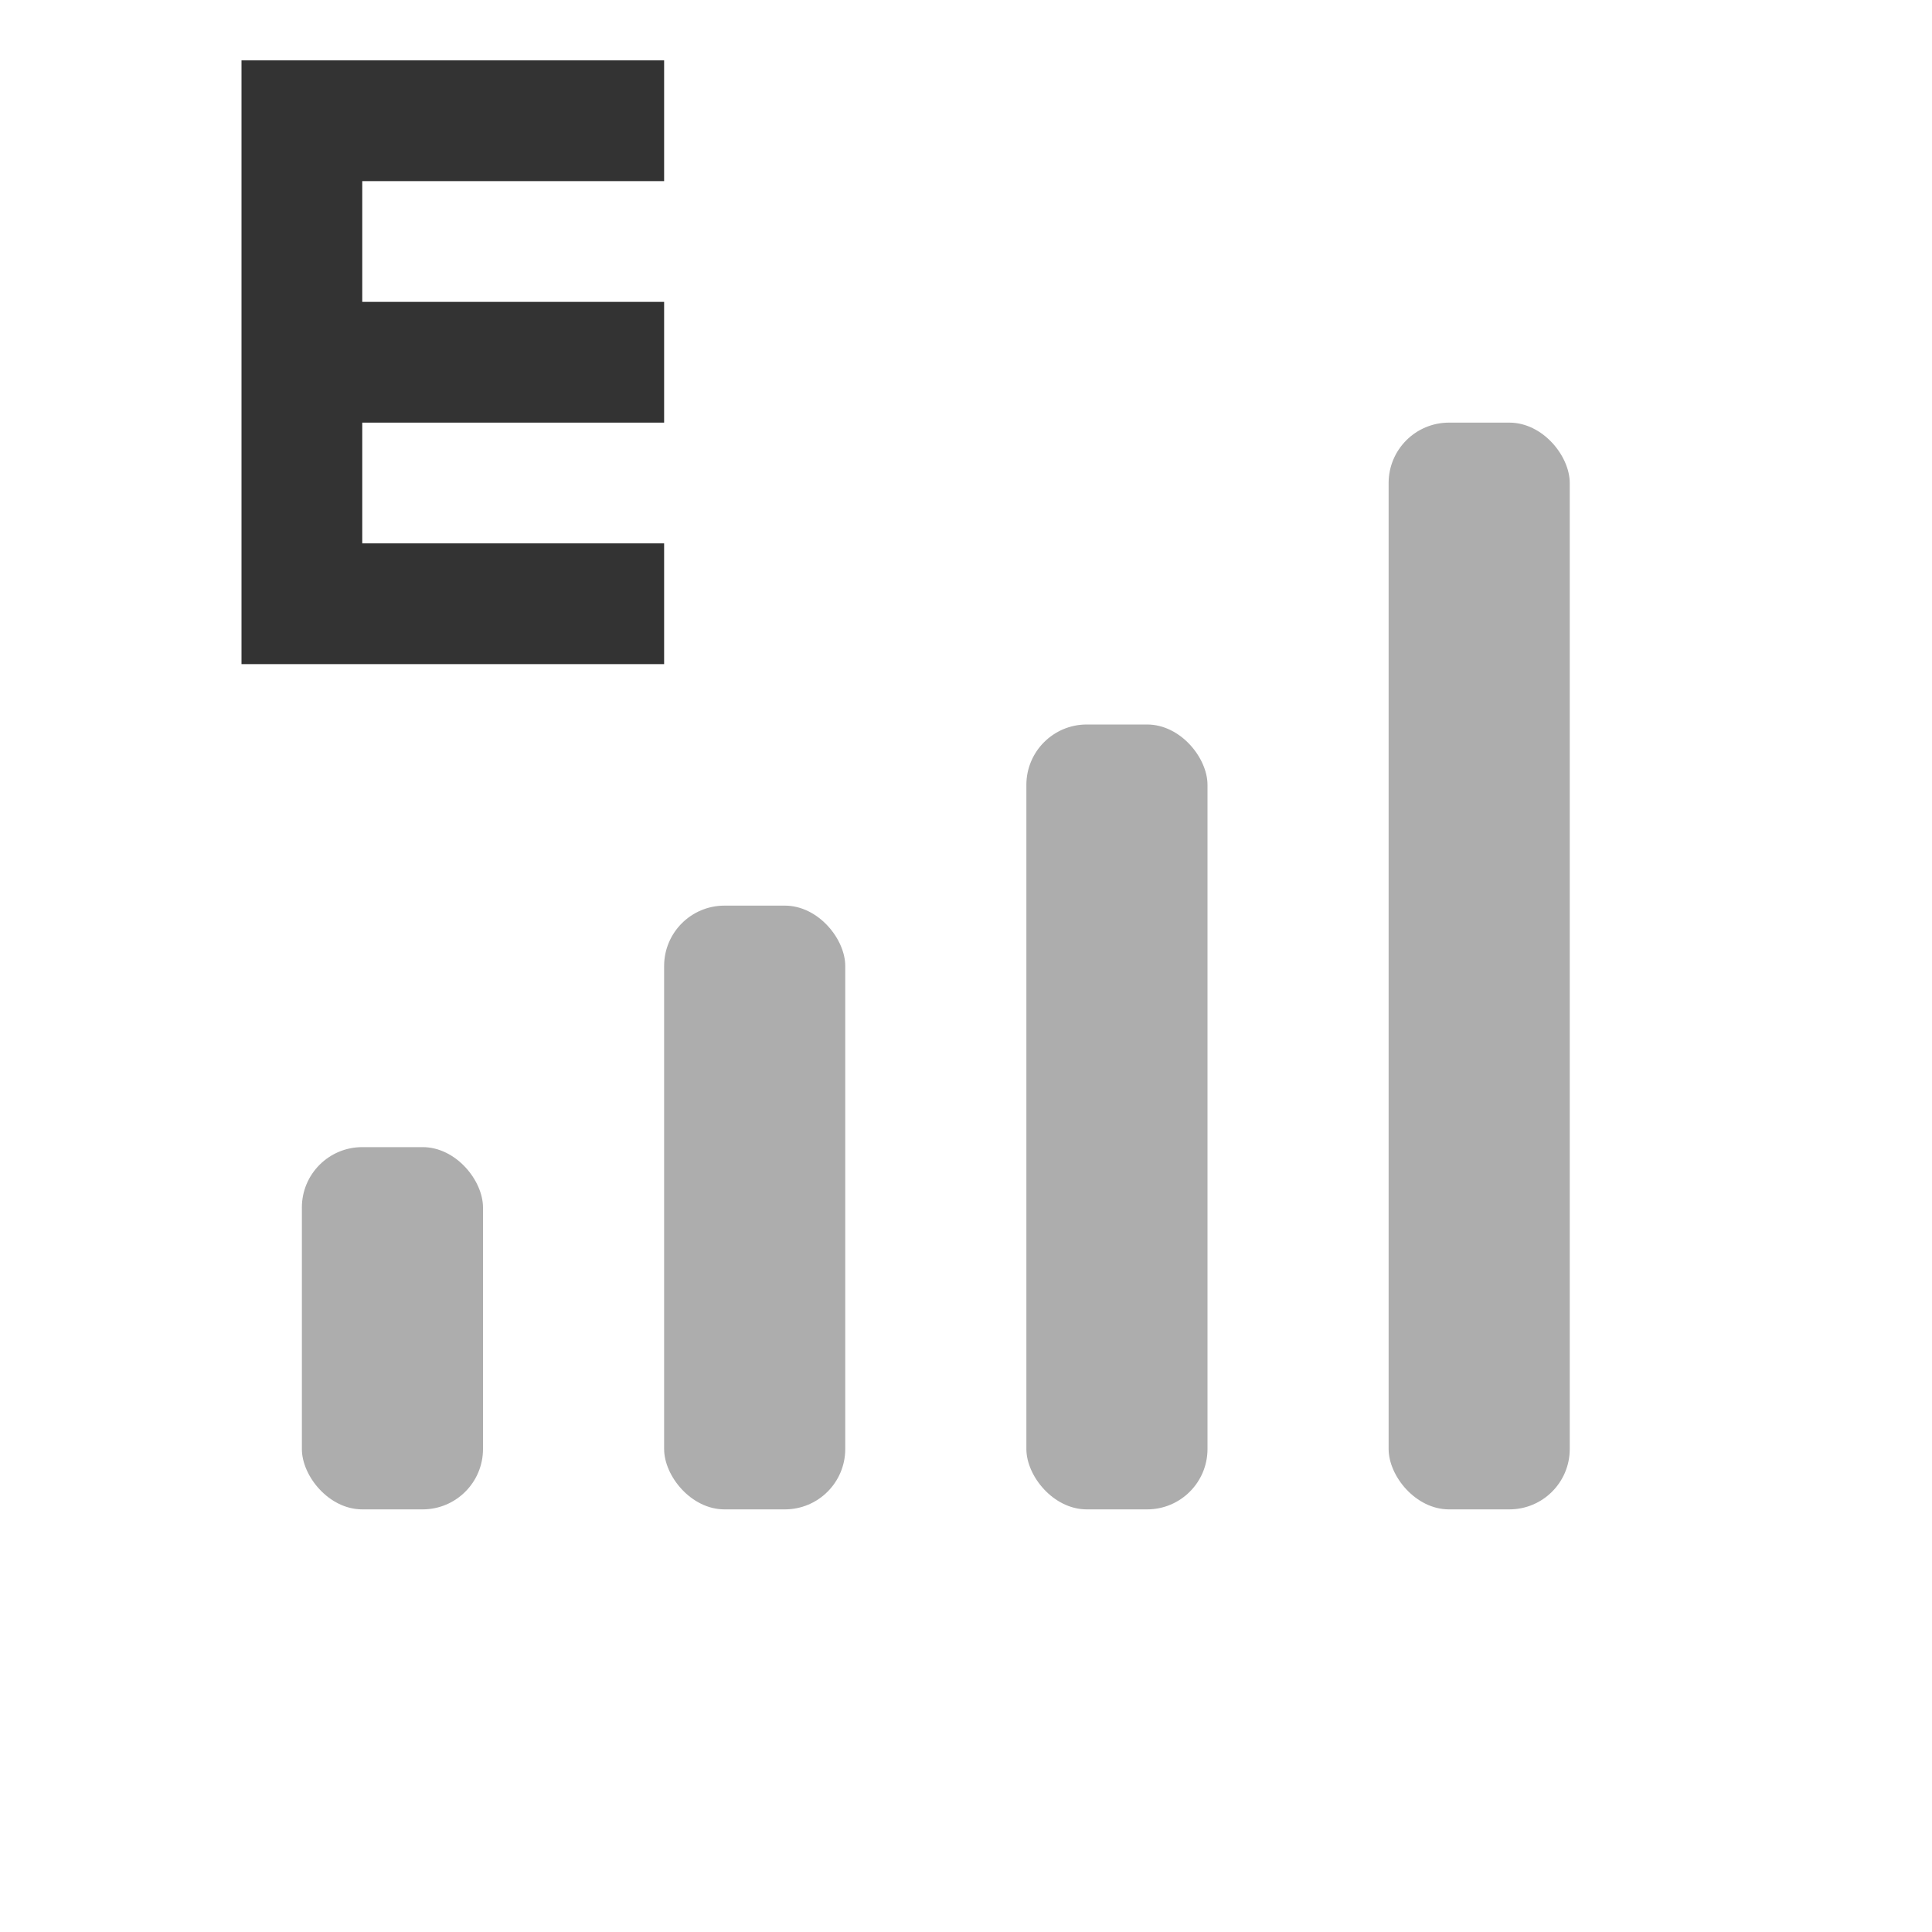 <svg width="32" height="32" viewBox="0 0 32 32" fill="none" xmlns="http://www.w3.org/2000/svg">
<rect opacity="0.4" x="23" y="7" width="3" height="18" rx="1" fill="#333333"/>
<rect opacity="0.4" x="17" y="12" width="3" height="13" rx="1" fill="#333333"/>
<rect opacity="0.4" x="11" y="15" width="3" height="10" rx="1" fill="#333333"/>
<rect opacity="0.4" x="5" y="19" width="3" height="6" rx="1" fill="#333333"/>
<path d="M6 3V5H11V7H6V9H11V11H4V1H11V3H6Z" fill="#333333"/>
</svg>
